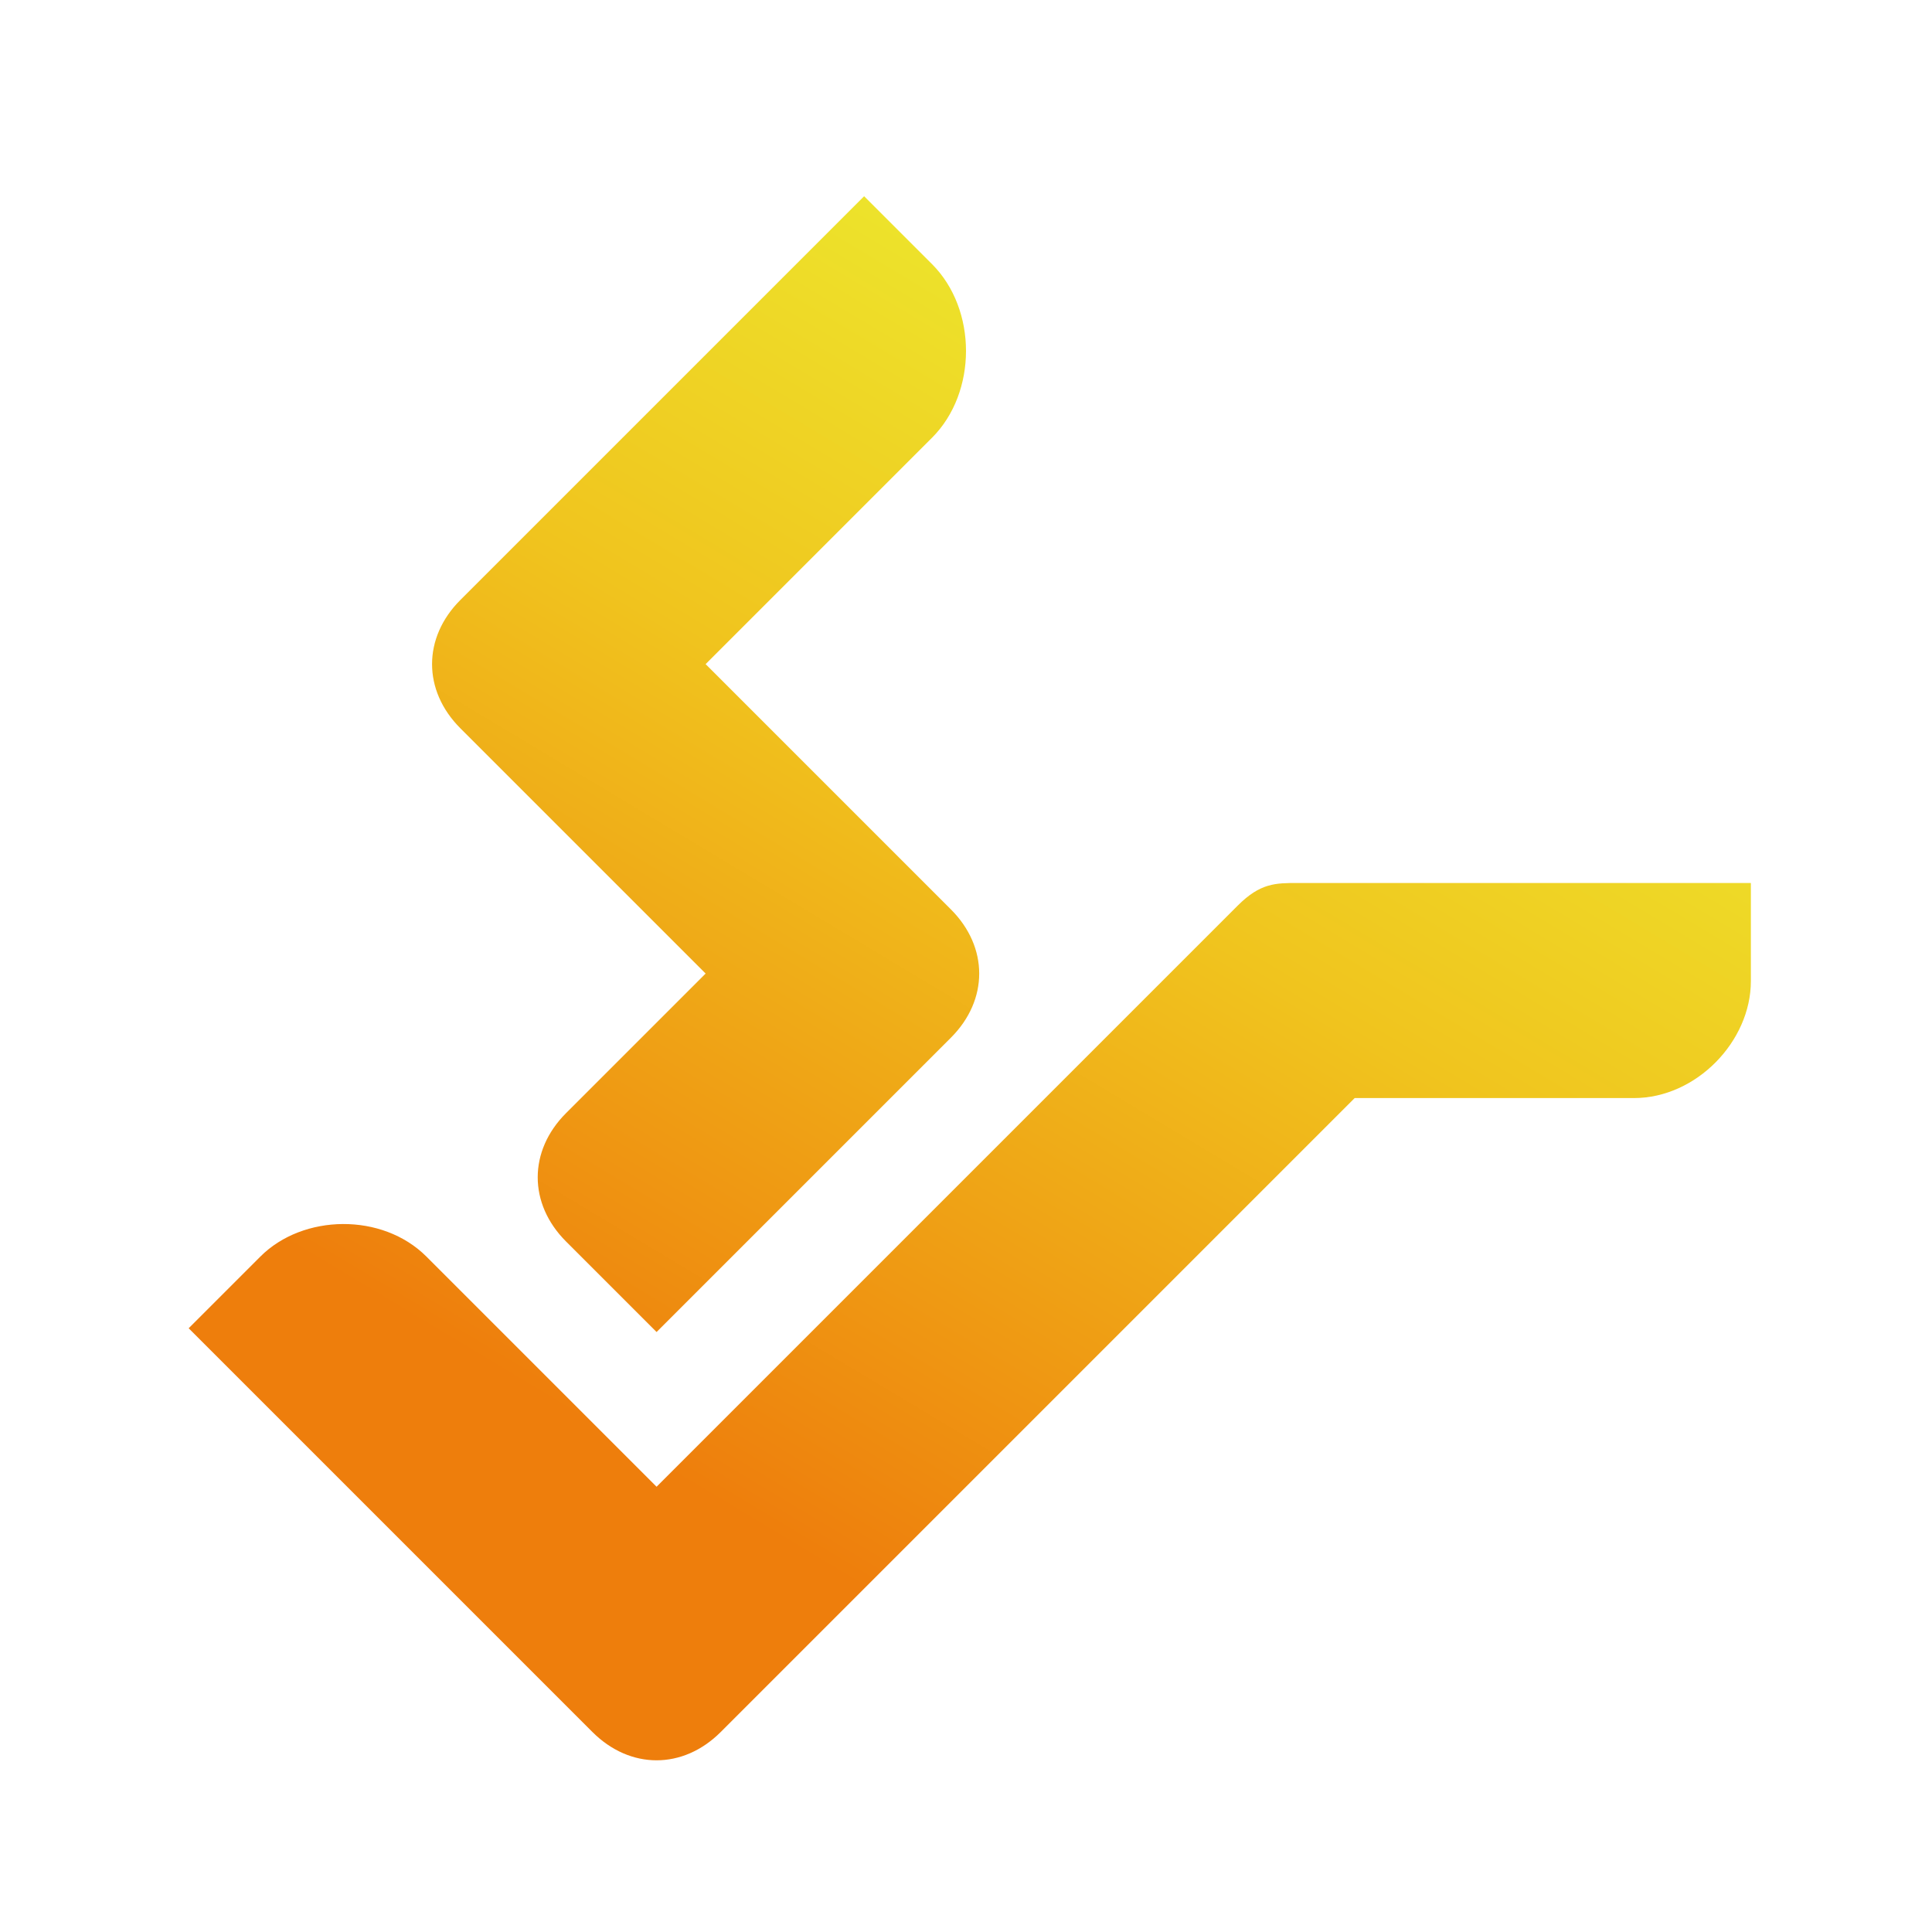 <svg xmlns="http://www.w3.org/2000/svg" viewBox="0 0 256 256"><linearGradient id="a" x1="40%" x2="100%" y1="100%" y2="0%"><stop offset=".1" stop-color="#ee7e0c"/><stop offset=".5" stop-color="#f0c41e"/><stop offset=".75" stop-color="#ede32b"/></linearGradient><path d="M75 164.5c-5-5-5-12 0-17L93.5 129 61 96.5c-5-5-5-12 0-17L114.5 26l9 9c6 6 6 17 0 23l-30 30 32.5 32.5c5 5 5 12 0 17l-39 39ZM25 176l53.5 53.5c5 5 12 5 17 0l84-84h37c8.25 0 15.5-7.5 15.5-15.5v-13h-60c-3 0-5 0-8 3l-77 77-30.5-30.5c-5.834-5.834-16.343-5.657-22 0" fill="url(#a)"/></svg>